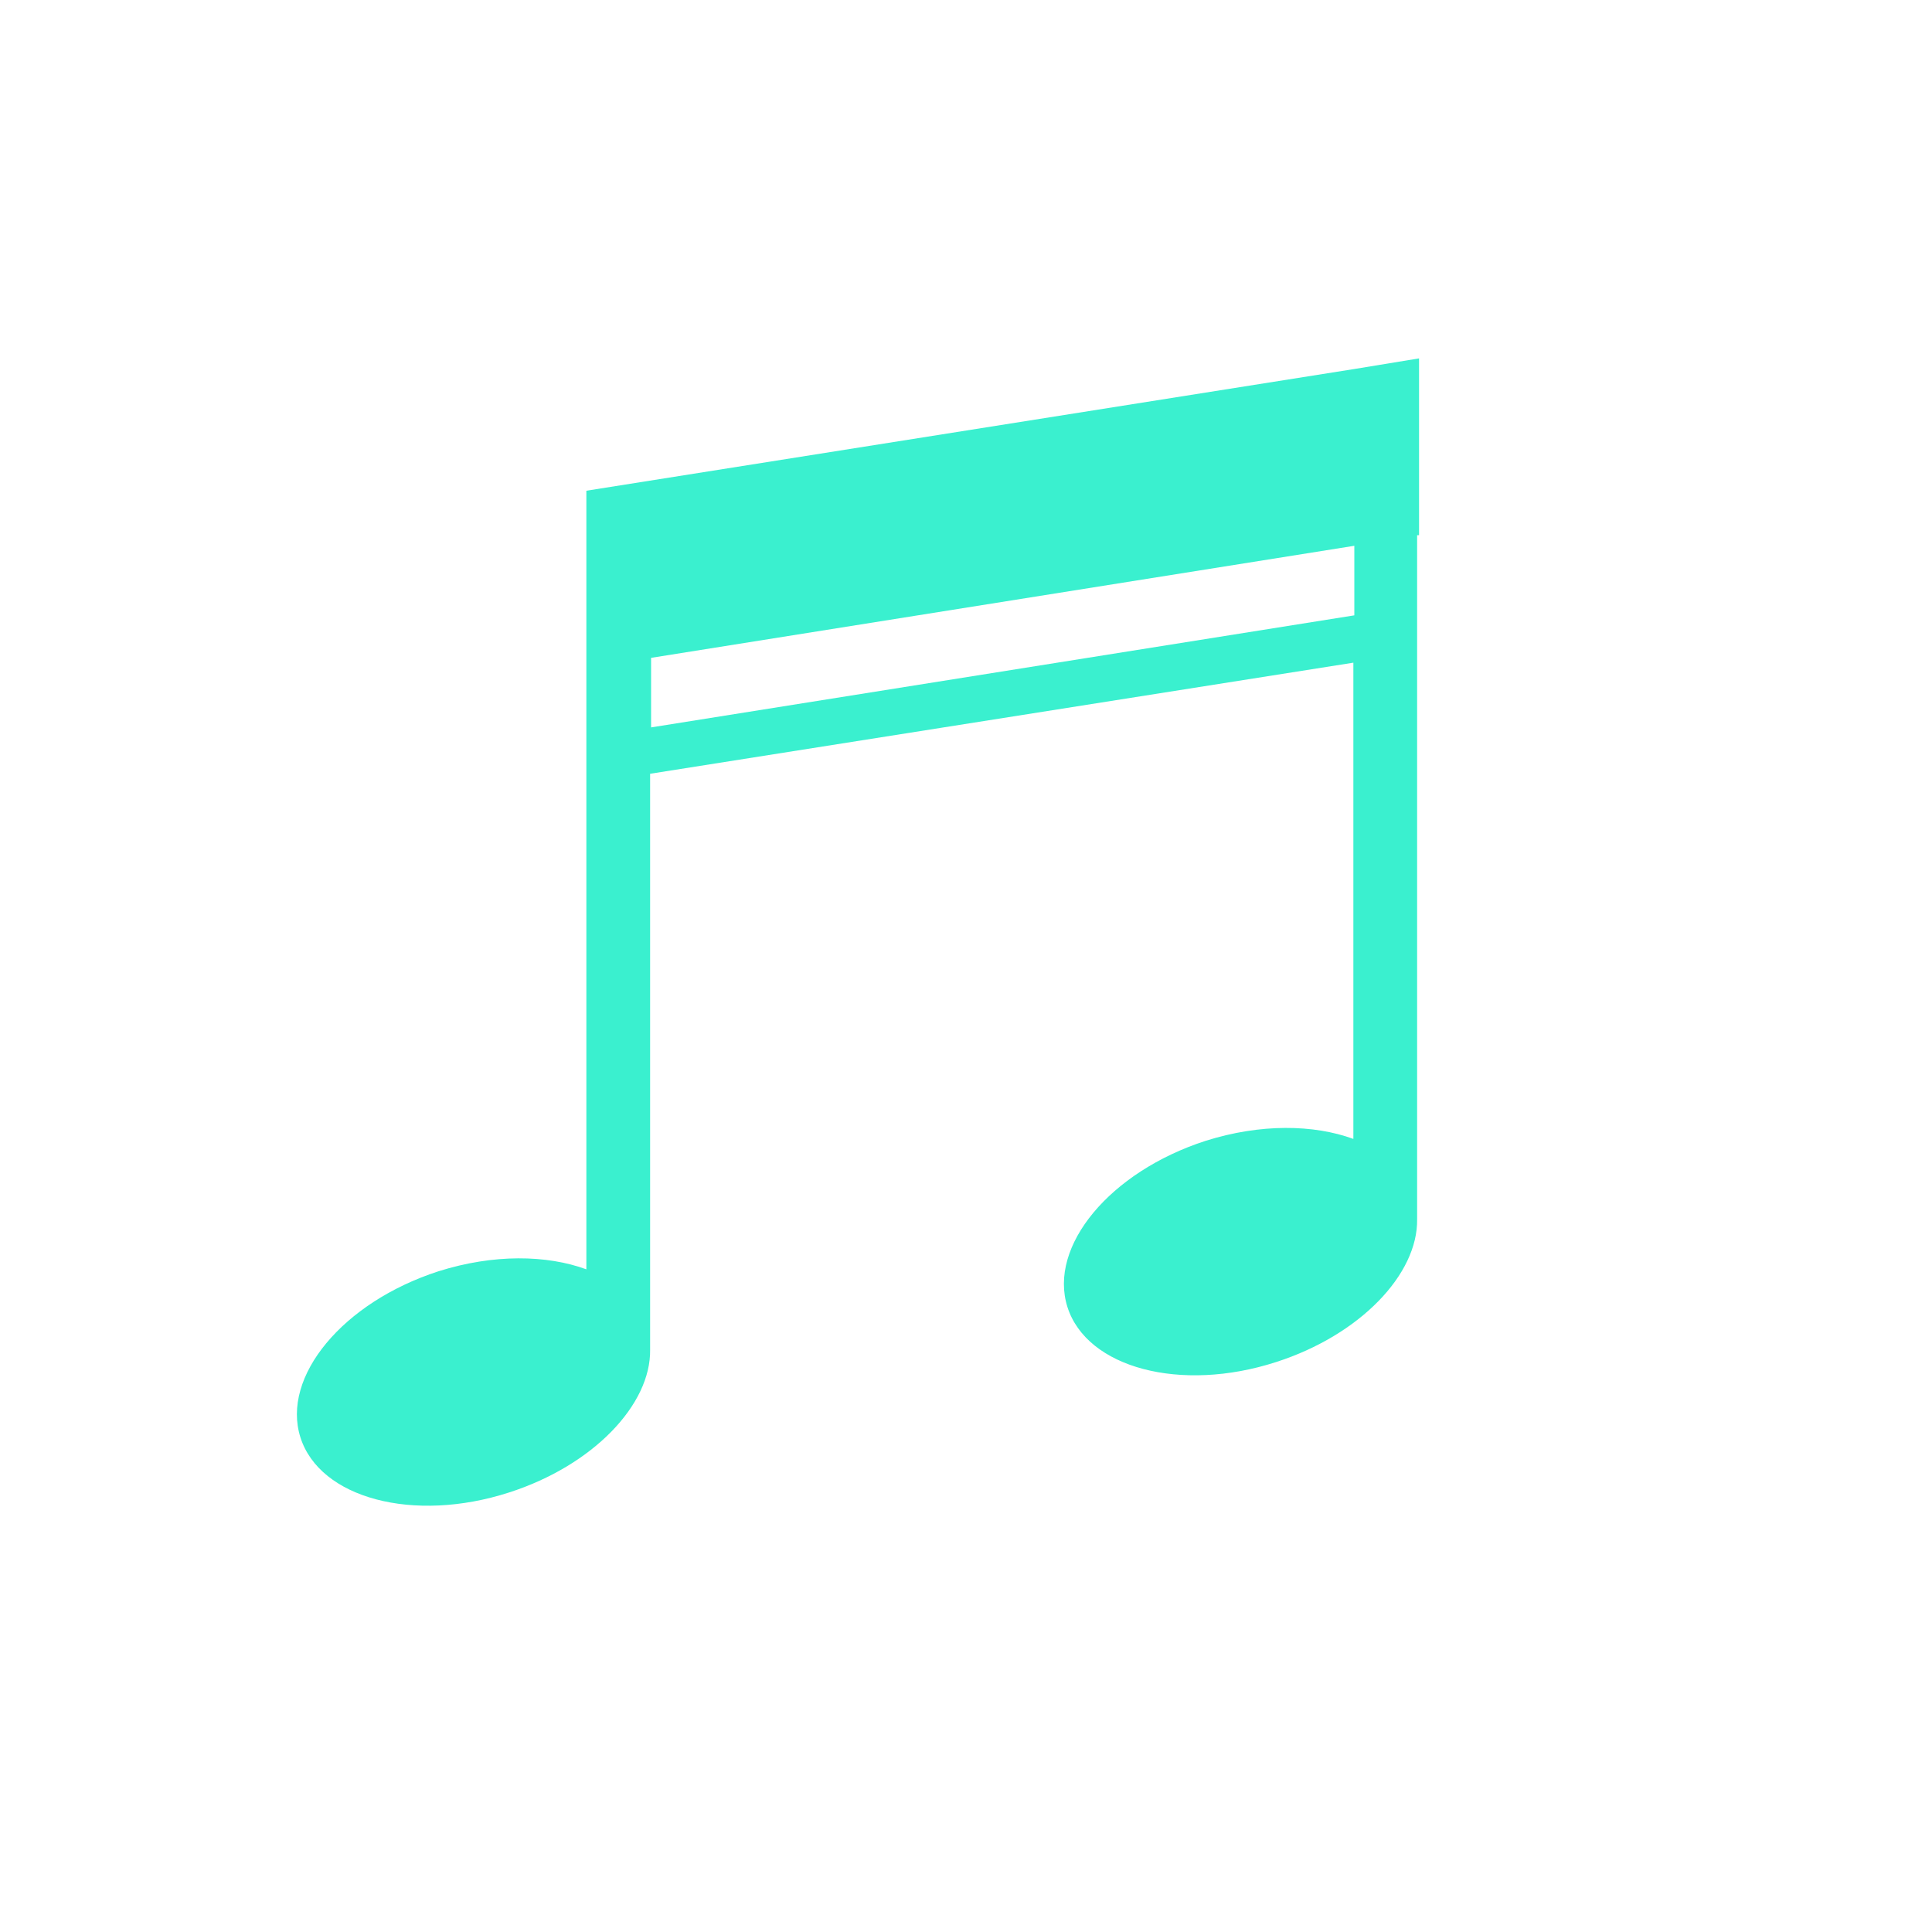 <?xml version="1.0" encoding="utf-8"?>
<!-- Generator: Adobe Illustrator 22.1.0, SVG Export Plug-In . SVG Version: 6.00 Build 0)  -->
<svg version="1.1" id="Слой_1" xmlns="http://www.w3.org/2000/svg" xmlns:xlink="http://www.w3.org/1999/xlink" x="0px" y="0px"
	 viewBox="0 0 200 200" style="enable-background:new 0 0 200 200;" xml:space="preserve">
<style type="text/css">
	.st0{opacity:0.77;fill:#00ECC2;}
</style>
<path class="st0" d="M146.9,55.4V37.1l-6.7,1.1L60.7,50.8v18.3l0,0v7.2v4.8v50.3c-4.1-1.5-9.6-1.6-15.3,0.2
	c-9.9,3.2-16.3,10.9-14.3,17.2c2,6.3,11.7,8.9,21.6,5.7c8.7-2.8,14.7-9.1,14.6-14.8h0V80.1l72.8-11.5v49.3
	c-4.1-1.5-9.6-1.6-15.3,0.2c-9.9,3.2-16.3,10.9-14.3,17.2c2,6.3,11.7,8.9,21.6,5.7c8.7-2.8,14.7-9.1,14.6-14.8V67.5l0,0v-4.8l0,0
	V55.4z M67.4,75.3v-7.2l72.8-11.6v7.2L67.4,75.3z"/>
</svg>
